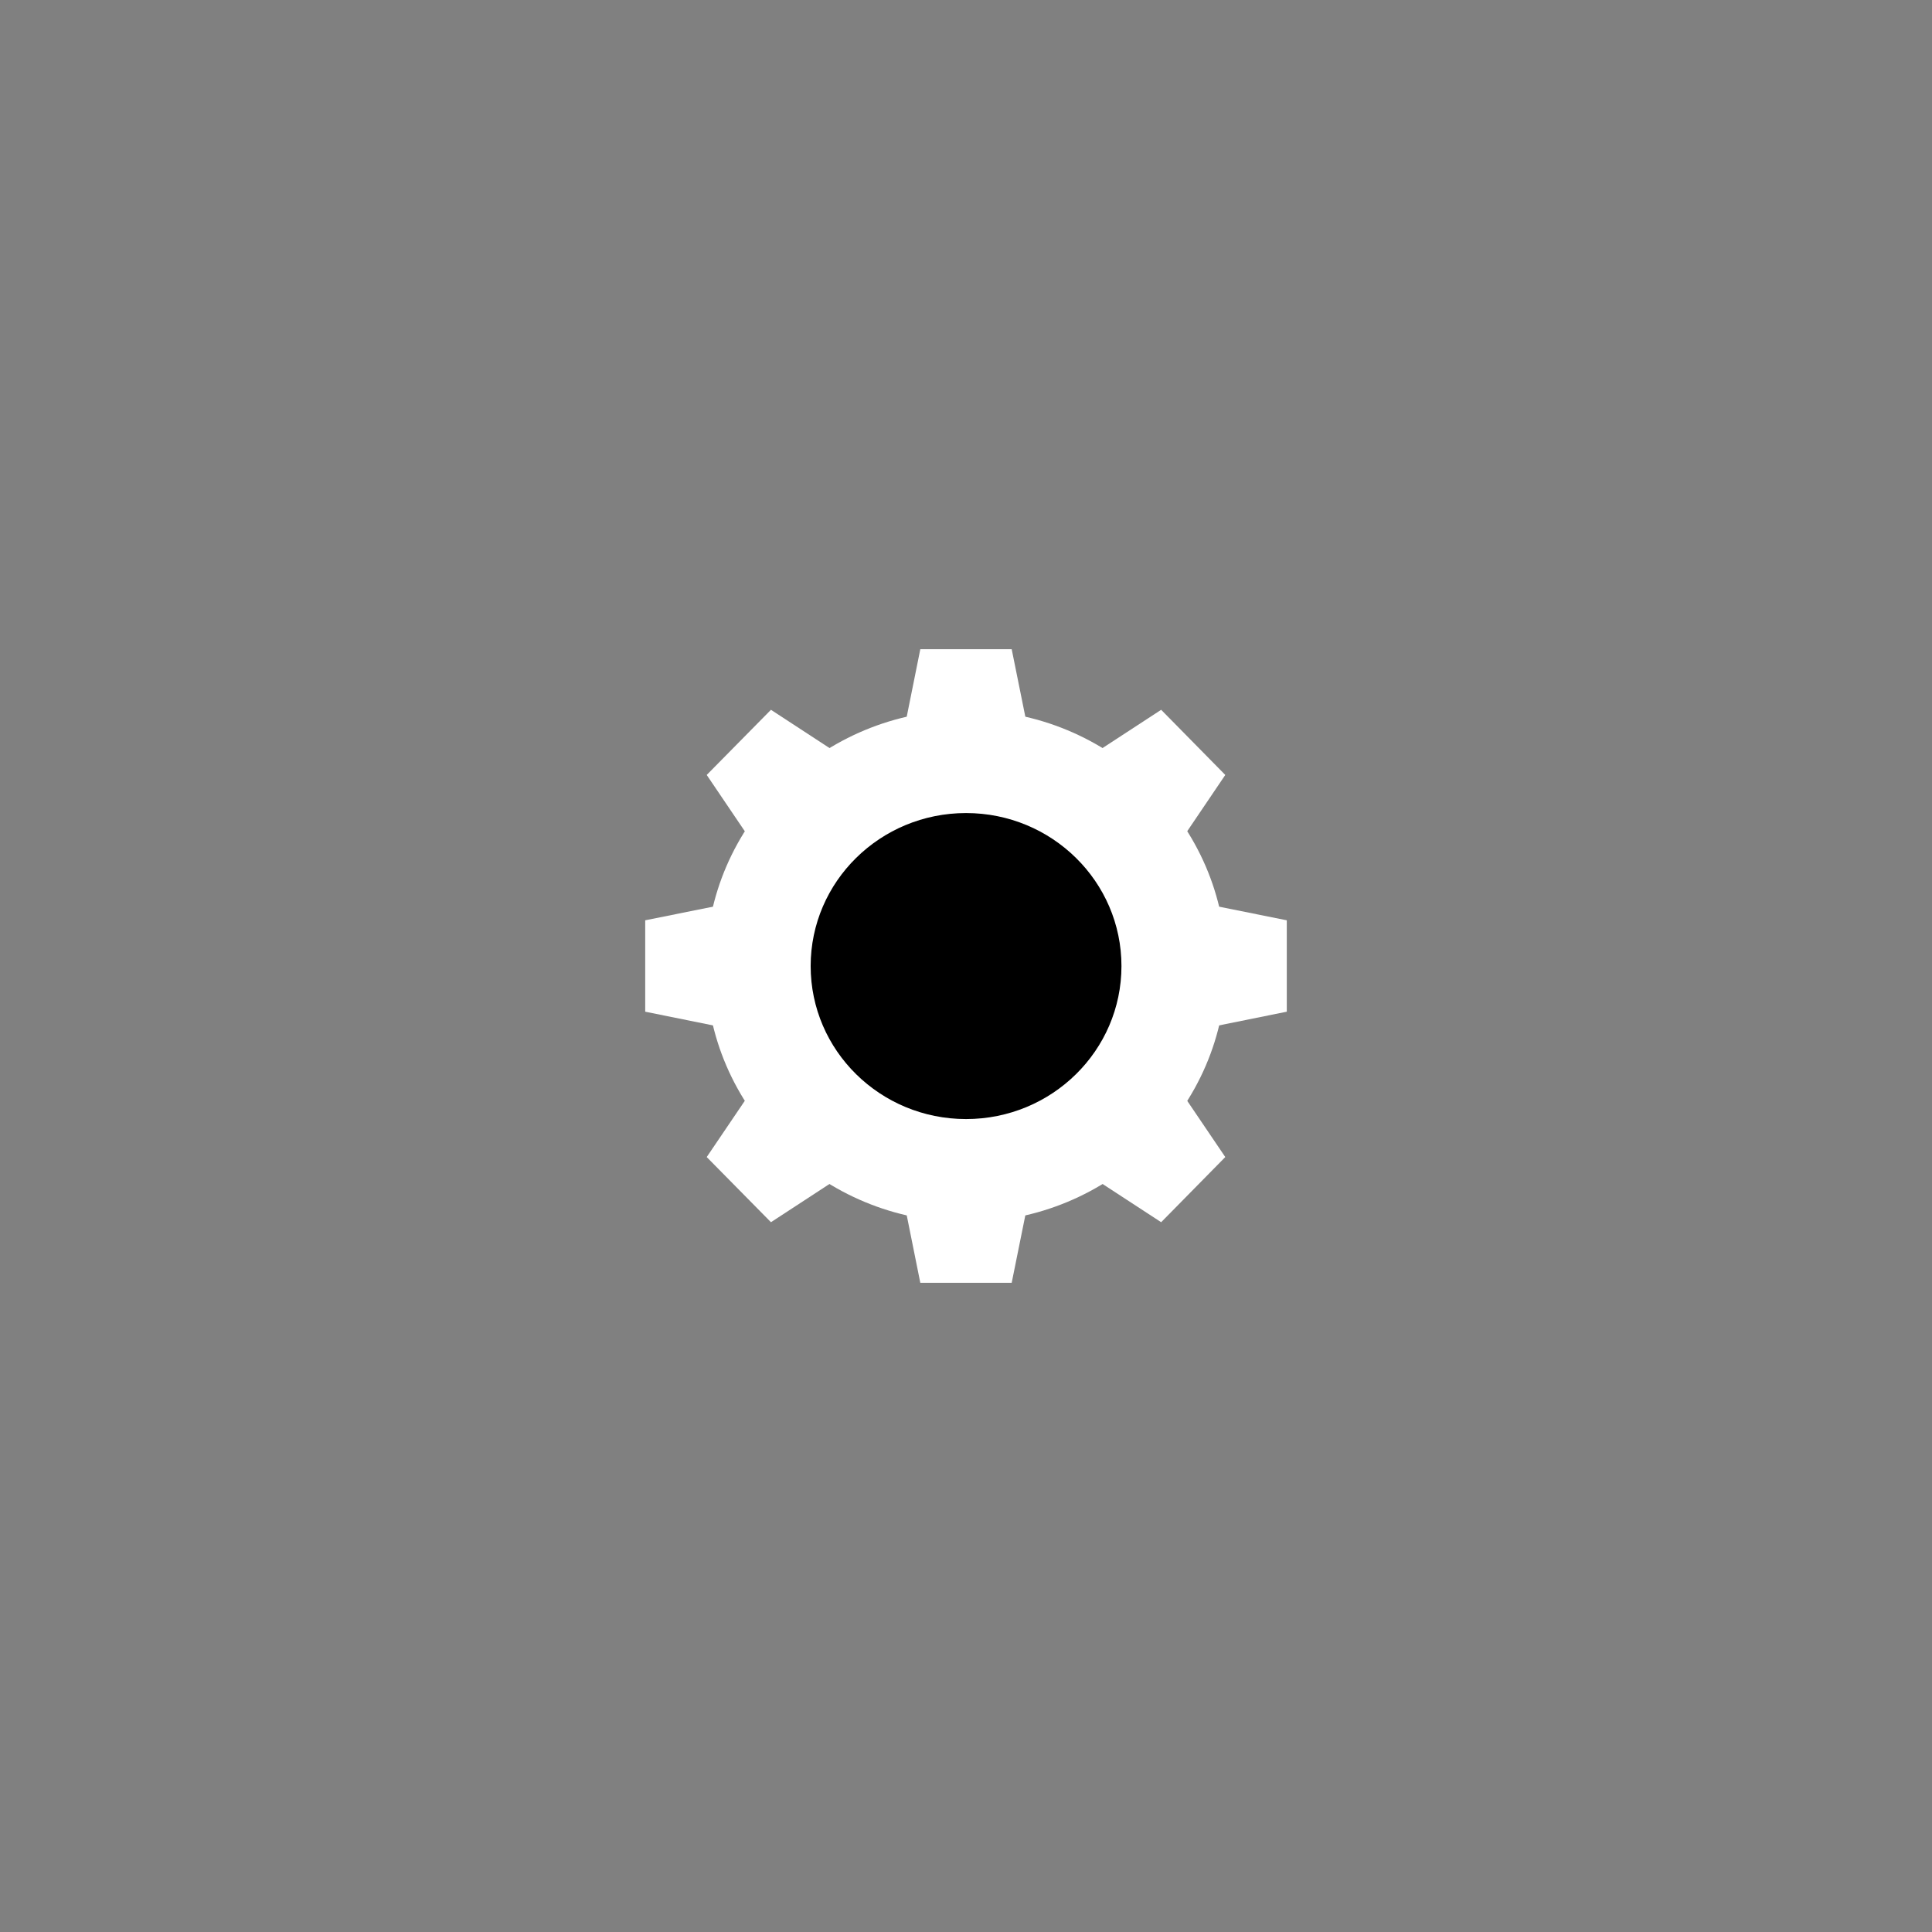 <?xml version="1.0" encoding="UTF-8" standalone="no"?>
<!-- Created with Inkscape (http://www.inkscape.org/) -->

<svg
   width="64"
   height="64"
   viewBox="0 0 16.933 16.933"
   version="1.1"
   id="svg5"
   inkscape:version="1.2.2 (b0a8486541, 2022-12-01)"
   sodipodi:docname="gear.svg"
   inkscape:export-filename="gear.png"
   inkscape:export-xdpi="96"
   inkscape:export-ydpi="96"
   xmlns:inkscape="http://www.inkscape.org/namespaces/inkscape"
   xmlns:sodipodi="http://sodipodi.sourceforge.net/DTD/sodipodi-0.dtd"
   xmlns="http://www.w3.org/2000/svg"
   xmlns:svg="http://www.w3.org/2000/svg">
  <rect x="0" y="0" width="16.933" height="16.933" fill="#808080" stroke="none"/>
  <sodipodi:namedview
     id="namedview7"
     pagecolor="#000000"
     bordercolor="#eeeeee"
     borderopacity="1"
     inkscape:showpageshadow="0"
     inkscape:pageopacity="0"
     inkscape:pagecheckerboard="true"
     inkscape:deskcolor="#505050"
     inkscape:document-units="mm"
     showgrid="false"
     inkscape:zoom="15.487642"
     inkscape:cx="27.925491"
     inkscape:cy="22.469528"
     inkscape:window-width="1876"
     inkscape:window-height="1014"
     inkscape:window-x="44"
     inkscape:window-y="797"
     inkscape:window-maximized="1"
     inkscape:current-layer="layer1"
     borderlayer="false" />
  <defs
     id="defs2" />
  <g
     inkscape:label="Calque 1"
     inkscape:groupmode="layer"
     id="layer1">
    <path
       id="rect2786"
       style="fill:#ffffff;stroke-width:0.239;stroke-linecap:round"
       d="M 8.066,5.69 H 8.867 L 9.082,6.754 H 7.852 Z"
       sodipodi:nodetypes="ccccc" />
    <ellipse
       style="fill:#ffffff;fill-opacity:1;stroke:none;stroke-width:0.239;stroke-linecap:round;stroke-opacity:1"
       id="path1686"
       cx="8.467"
       cy="8.467"
       rx="2.28"
       ry="2.244" />
    <ellipse
       style="fill:#000000;fill-opacity:1;stroke:none;stroke-width:0.143;stroke-linecap:round;stroke-opacity:1"
       id="ellipse2678"
       cx="8.467"
       cy="8.467"
       rx="1.362"
       ry="1.341" />
    <path
       id="path3107"
       style="fill:#ffffff;stroke-width:0.239;stroke-linecap:round"
       d="M 6.194,6.792 6.757,6.221 7.665,6.814 6.802,7.691 Z"
       sodipodi:nodetypes="ccccc" />
    <path
       id="path3109"
       style="fill:#ffffff;stroke-width:0.239;stroke-linecap:round"
       d="M 5.655,8.867 V 8.066 l 1.063,-0.214 v 1.23 z"
       sodipodi:nodetypes="ccccc" />
    <path
       id="path3111"
       style="fill:#ffffff;stroke-width:0.239;stroke-linecap:round"
       d="M 6.757,10.712 6.194,10.141 6.802,9.243 7.665,10.119 Z"
       sodipodi:nodetypes="ccccc" />
    <path
       id="path3113"
       style="fill:#ffffff;stroke-width:0.239;stroke-linecap:round"
       d="M 10.177,6.221 10.739,6.792 10.131,7.691 9.268,6.814 Z"
       sodipodi:nodetypes="ccccc" />
    <path
       id="path3115"
       style="fill:#ffffff;stroke-width:0.239;stroke-linecap:round"
       d="M 10.739,10.141 10.177,10.712 9.268,10.119 10.131,9.243 Z"
       sodipodi:nodetypes="ccccc" />
    <path
       id="path3117"
       style="fill:#ffffff;stroke-width:0.239;stroke-linecap:round"
       d="M 11.278,8.066 V 8.867 L 10.215,9.082 V 7.852 Z"
       sodipodi:nodetypes="ccccc" />
    <path
       id="path3119"
       style="fill:#ffffff;stroke-width:0.239;stroke-linecap:round"
       d="M 8.867,11.243 H 8.066 L 7.852,10.179 h 1.23 z"
       sodipodi:nodetypes="ccccc" />
  </g>
</svg>
